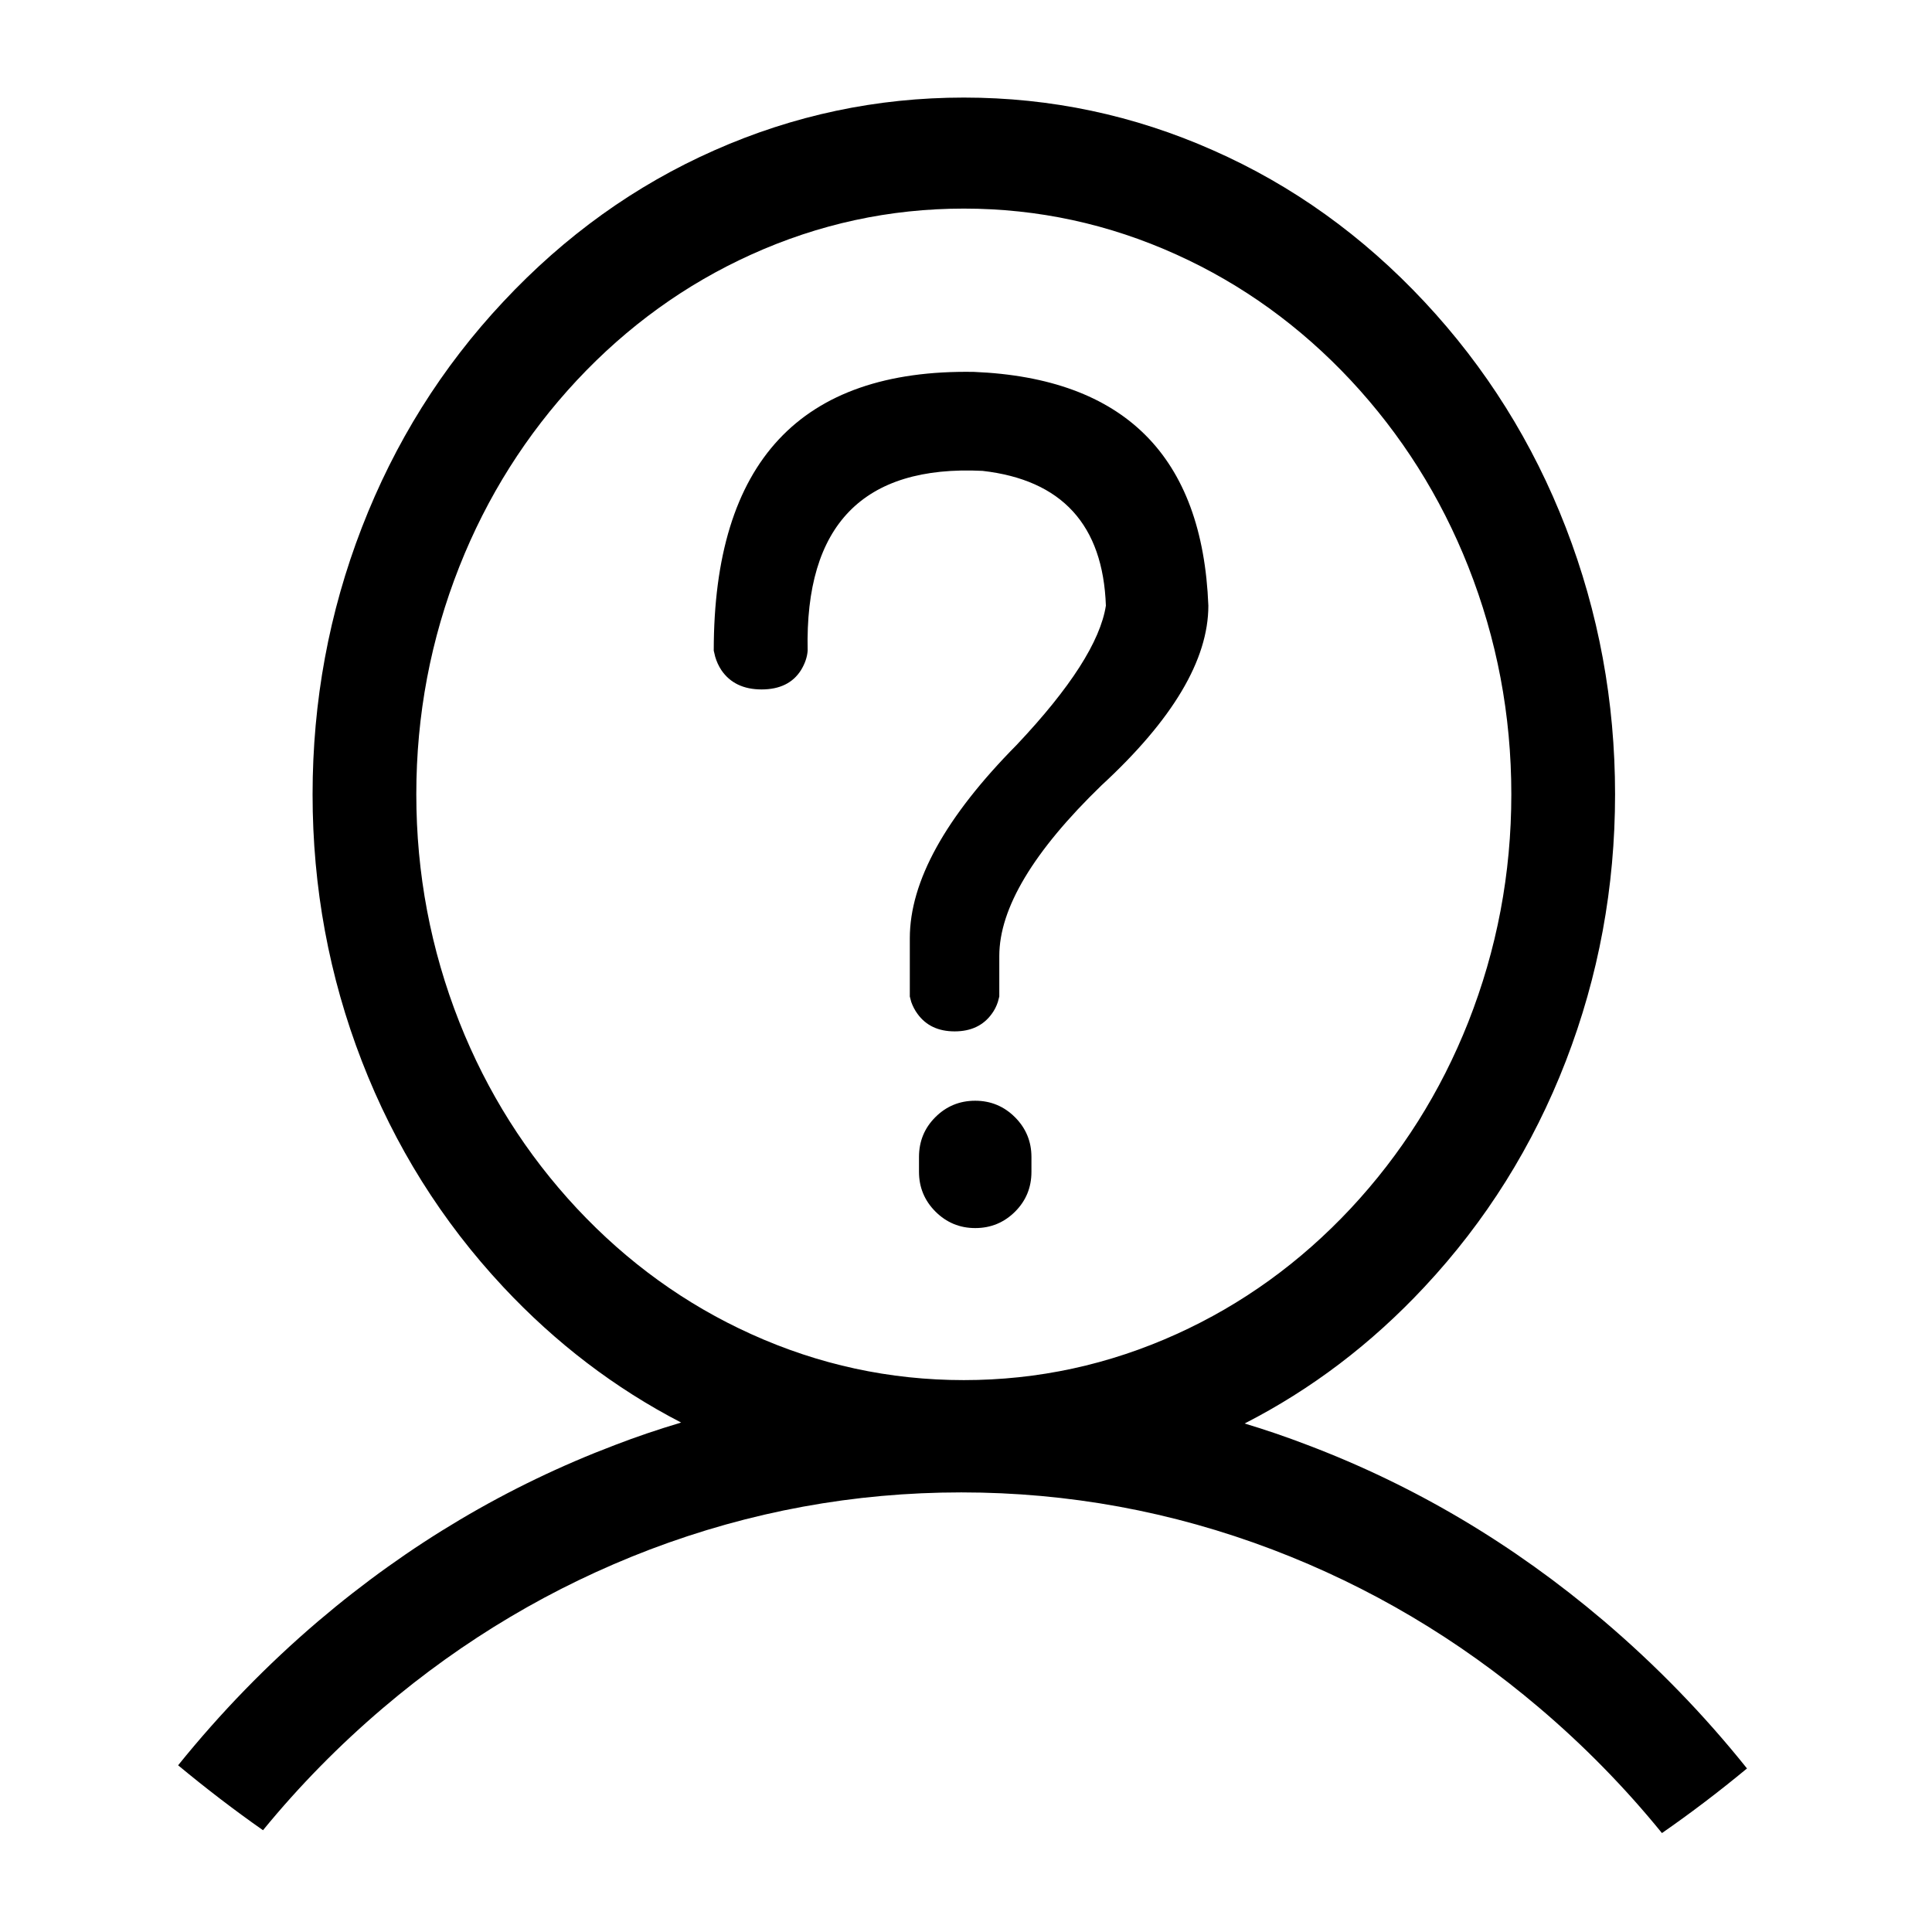 <?xml version="1.0" standalone="no"?><!DOCTYPE svg PUBLIC "-//W3C//DTD SVG 1.1//EN" "http://www.w3.org/Graphics/SVG/1.1/DTD/svg11.dtd"><svg t="1528165364834" class="icon" style="" viewBox="0 0 1024 1024" version="1.1" xmlns="http://www.w3.org/2000/svg" p-id="6118" xmlns:xlink="http://www.w3.org/1999/xlink" width="200" height="200"><defs><style type="text/css"></style></defs><path d="M829.913 562.425c17.377-44.993 26.105-92.166 26.105-141.444s-8.726-96.45-26.105-141.361-42.393-84.866-74.962-119.701c-32.651-34.921-69.924-61.697-111.98-80.25-41.971-18.637-86.039-27.955-132.126-27.955-46.083 0-90.156 9.318-132.212 27.955-41.971 18.55-79.243 45.328-111.894 80.25-32.655 34.837-57.586 74.794-74.96 119.701s-26.106 92.085-26.106 141.444c0 49.275 8.731 96.45 26.106 141.36 17.377 44.91 42.393 84.866 74.96 119.701 27.701 29.634 59.095 53.642 94.267 71.854-12.339 3.693-24.007 7.639-35.088 11.922-57.083 21.658-109.462 52.716-157.143 93.26-27.197 23.172-51.958 48.69-74.371 76.476 14.691 12.173 29.632 23.671 44.994 34.414 19.305-23.588 40.544-45.161 63.629-64.803 42.727-36.349 89.905-64.3 141.361-83.943 53.302-20.229 108.286-30.305 165.117-30.305 56.663 0 111.646 10.073 164.948 30.305 51.374 19.558 98.467 47.426 141.191 83.692 23.757 20.148 45.499 42.307 65.227 66.566 15.361-10.661 30.385-22.078 45.074-34.25-22.832-28.541-48.182-54.646-76.137-78.404-47.68-40.461-99.975-71.519-156.973-93.094-11.165-4.281-22.247-8.059-33.157-11.331 35.421-18.131 67.152-42.223 95.277-72.358 32.566-34.833 57.582-74.791 74.959-119.701v0zM801.034 420.981c0 42.054-7.641 82.263-22.834 120.794-14.689 37.104-35.506 70.010-62.284 98.717-26.778 28.625-57.586 50.87-92.255 66.567-35.931 16.285-73.535 24.427-112.82 24.427s-76.892-8.142-112.818-24.427c-34.668-15.698-65.475-37.942-92.255-66.567-26.779-28.707-47.597-61.614-62.286-98.717-15.194-38.527-22.832-78.738-22.832-120.794s7.639-82.263 22.832-120.709c14.691-37.103 35.509-70.010 62.286-98.718 26.778-28.624 57.583-50.87 92.255-66.566 35.929-16.285 73.535-24.427 112.818-24.427s76.891 8.142 112.82 24.427c34.667 15.697 65.475 37.942 92.255 66.566 26.778 28.707 47.595 61.616 62.284 98.718 15.197 38.447 22.834 78.655 22.834 120.709v0z" p-id="6119"></path><path d="M520.751 249.569c42.053 4.784 63.878 28.624 65.392 71.436-2.939 18.89-18.72 43.567-47.345 73.869-37.689 38.11-56.578 72.275-56.578 102.412v30.892l0.754 2.854c0.839 2.35 1.931 4.449 3.36 6.382 4.449 6.128 10.995 9.234 19.643 9.234 8.643 0 15.19-3.107 19.644-9.234 1.428-1.93 2.515-4.030 3.275-6.382l0.753-2.854v-21.491c0-25.266 18.046-55.486 54.227-90.49 37.69-34.752 56.58-66.482 56.58-95.191-3.107-79.327-44.577-120.626-124.32-123.901-91.918-1.509-137.834 47.765-137.834 147.741l0.754 3.189c0.754 2.602 1.846 4.953 3.275 7.134 4.619 6.8 11.753 10.241 21.321 10.241 9.653 0 16.621-3.441 20.901-10.241 2.098-3.441 3.275-6.881 3.526-10.324-1.515-66.566 29.376-98.383 92.671-95.278v0z" p-id="6120"></path><path d="M495.733 592.142c-5.792 5.791-8.646 12.841-8.646 21.070v7.889c0 8.225 2.939 15.279 8.731 21.070s12.842 8.731 21.067 8.731c8.313 0 15.361-2.939 21.155-8.731s8.646-12.842 8.646-21.070v-7.889c0-8.226-2.939-15.279-8.734-21.070-5.79-5.791-12.841-8.731-21.070-8.731-8.308-0.001-15.361 2.937-21.151 8.731v0z" p-id="6121"></path></svg>